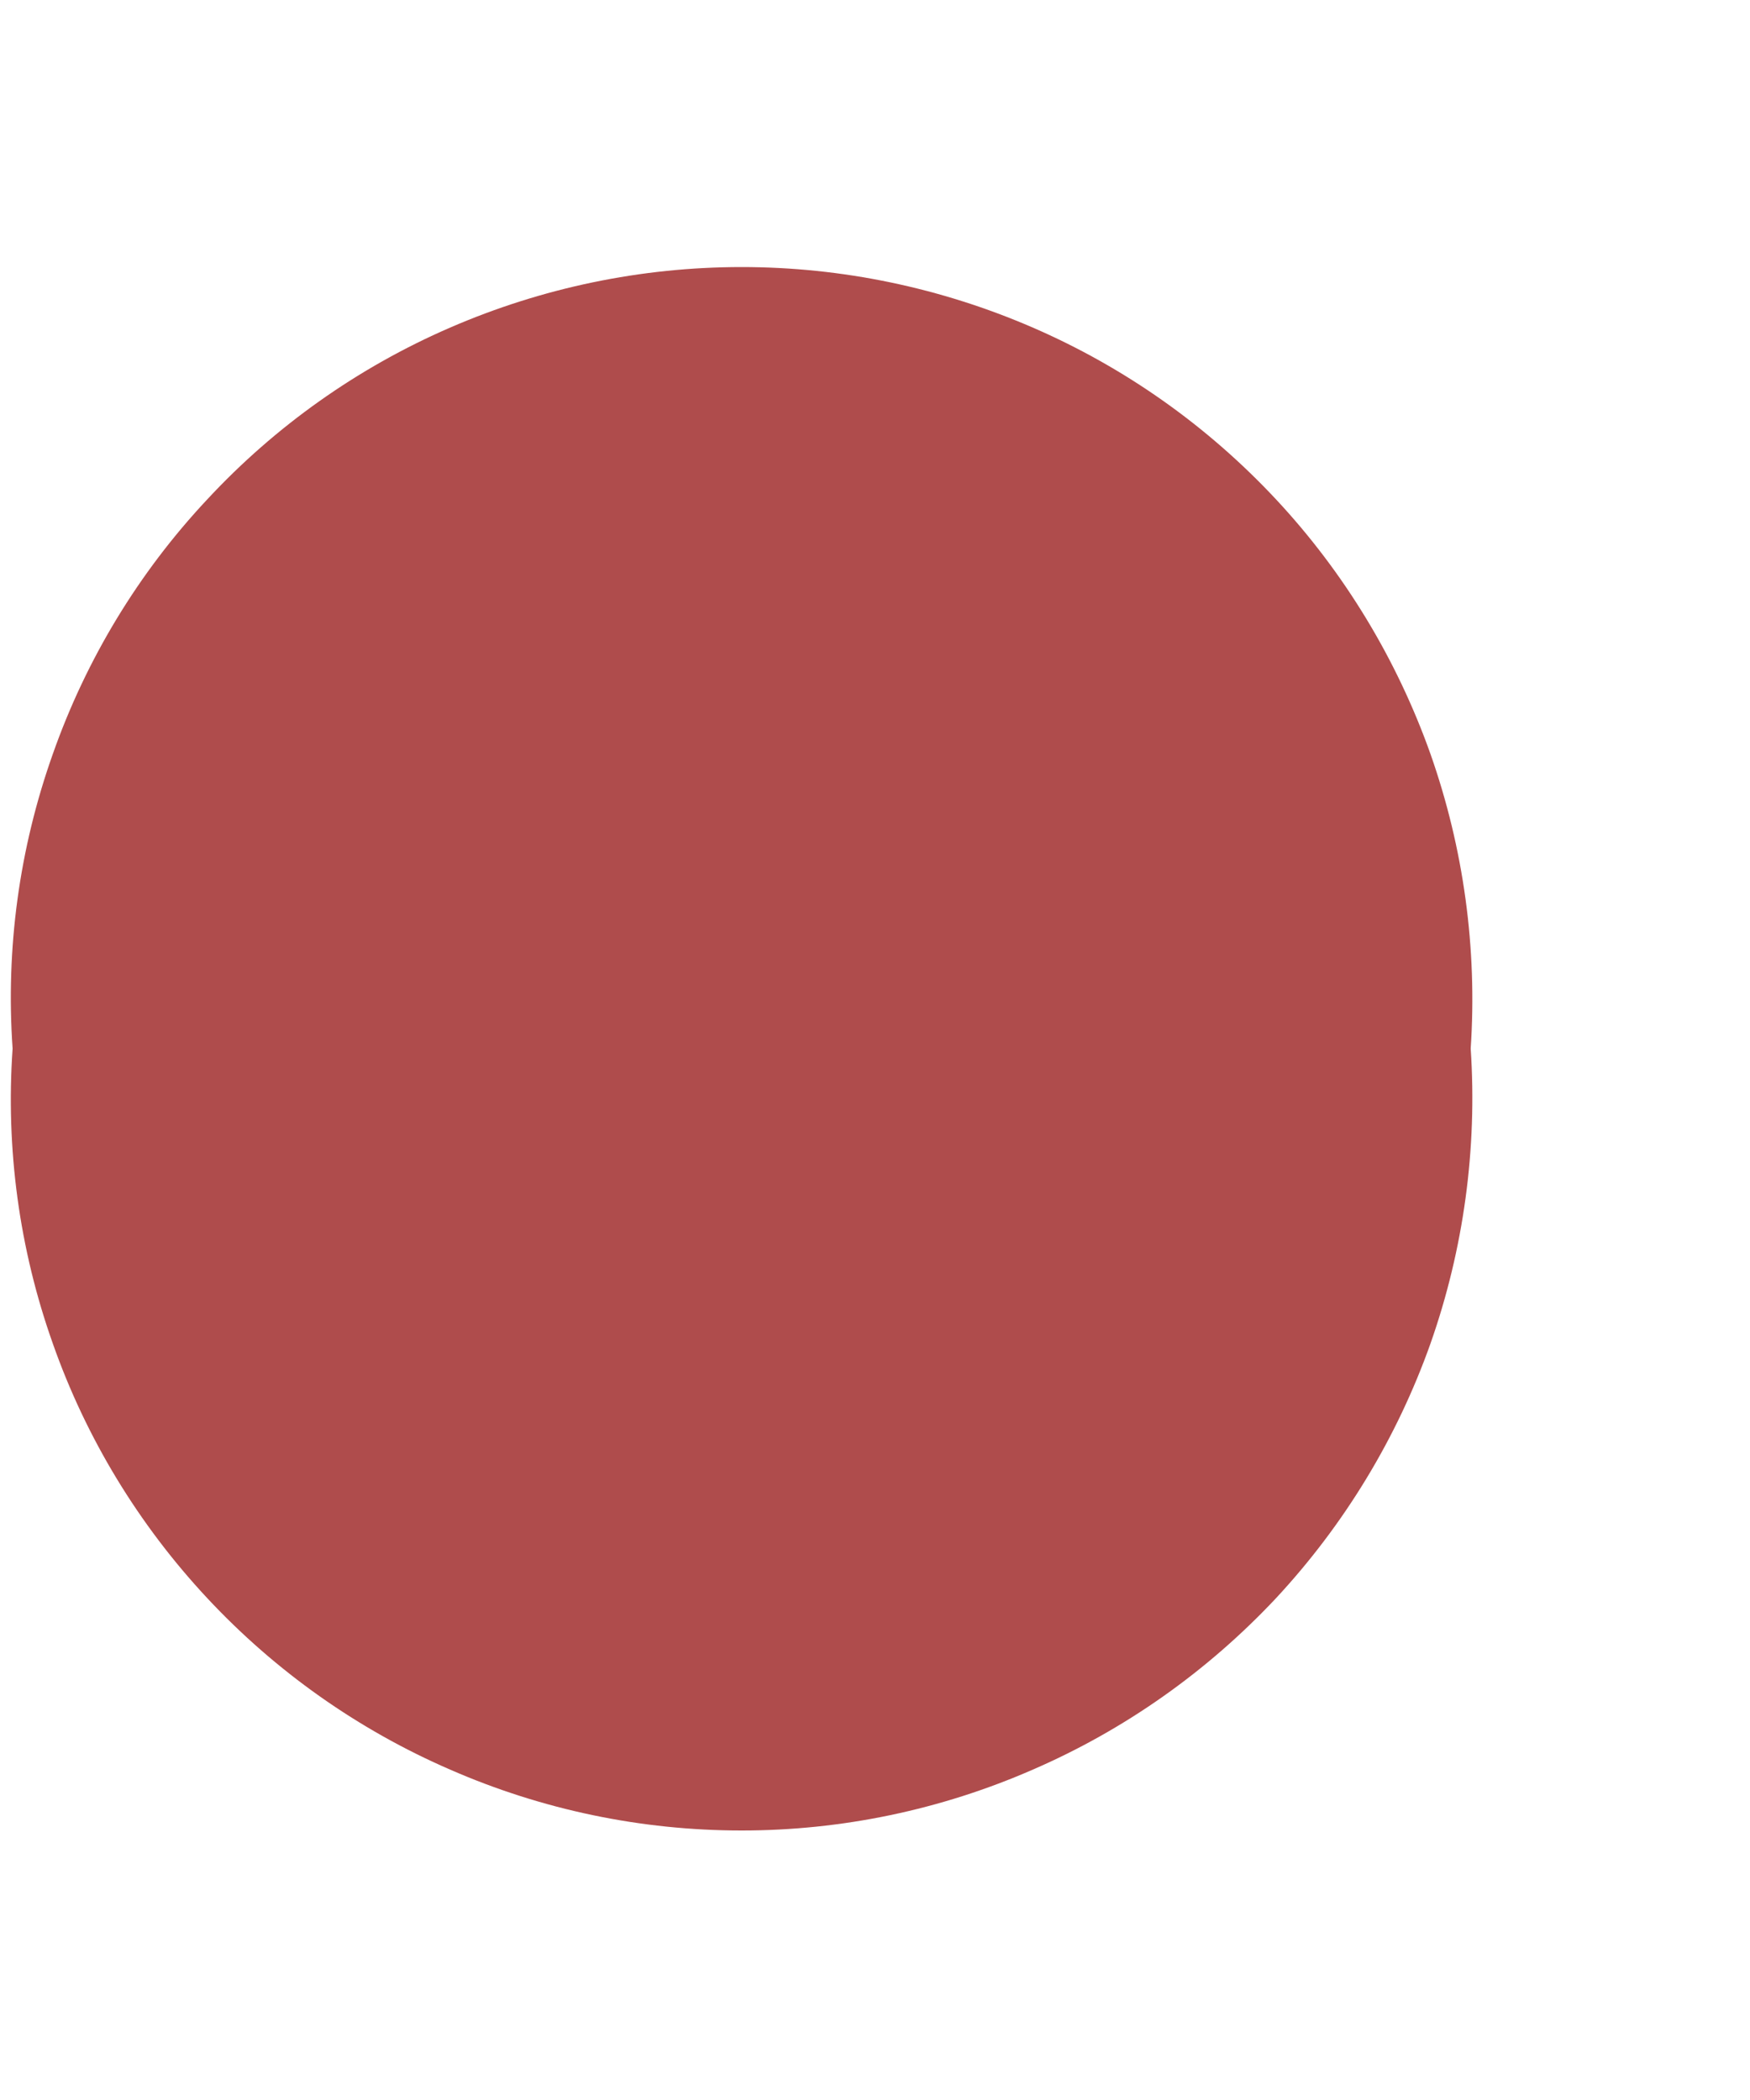 <svg width="5" height="6" viewBox="0 0 5 6" fill="none" xmlns="http://www.w3.org/2000/svg">
<path d="M4.202 2.996C4.221 3.282 4.182 3.569 4.087 3.839C3.991 4.109 3.841 4.356 3.646 4.566C3.45 4.775 3.214 4.942 2.951 5.056C2.688 5.171 2.405 5.23 2.119 5.23C1.832 5.23 1.549 5.171 1.286 5.056C1.023 4.942 0.787 4.775 0.592 4.566C0.396 4.356 0.246 4.109 0.151 3.839C0.055 3.569 0.016 3.282 0.036 2.996C0.016 2.71 0.055 2.424 0.151 2.154C0.246 1.884 0.396 1.636 0.592 1.427C0.787 1.217 1.023 1.05 1.286 0.936C1.549 0.822 1.832 0.763 2.119 0.763C2.405 0.763 2.688 0.822 2.951 0.936C3.214 1.05 3.45 1.217 3.646 1.427C3.841 1.636 3.991 1.884 4.087 2.154C4.182 2.424 4.221 2.71 4.202 2.996Z" fill="#AF4C4C"/>
</svg>
